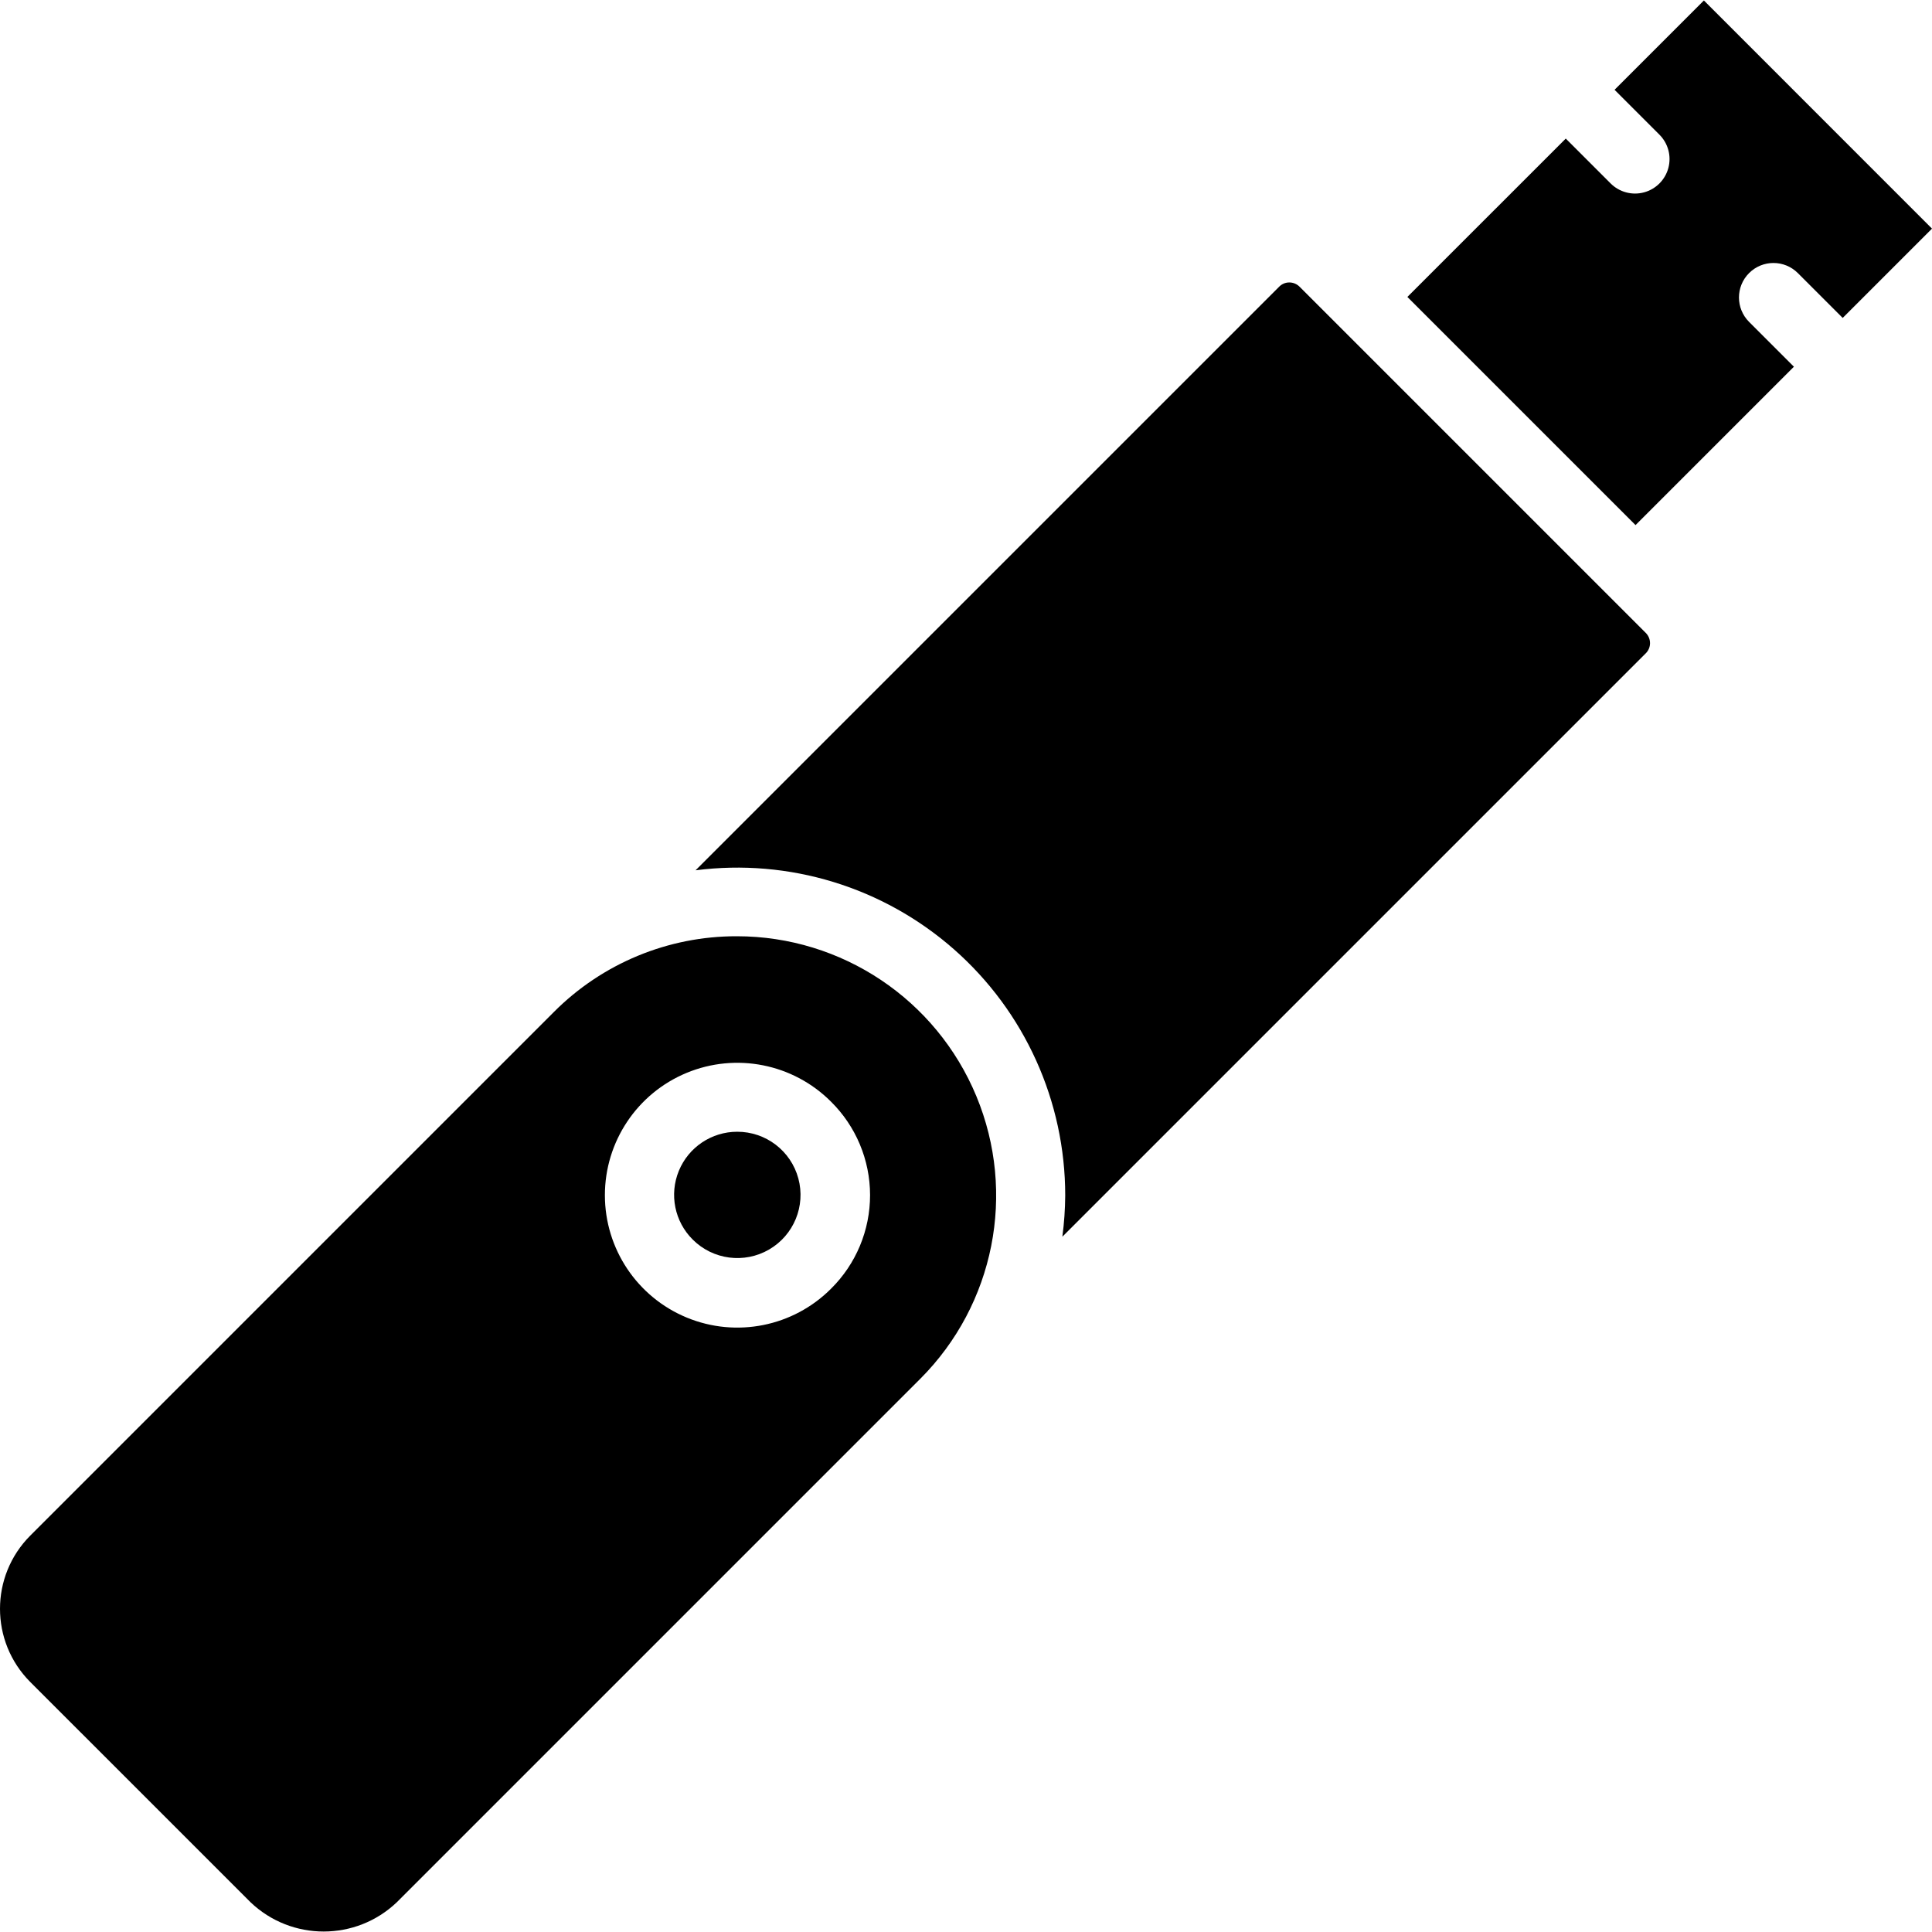 <?xml version="1.0" encoding="iso-8859-1"?>
<!-- Generator: Adobe Illustrator 19.0.0, SVG Export Plug-In . SVG Version: 6.00 Build 0)  -->
<svg version="1.1" id="Capa_1" xmlns="http://www.w3.org/2000/svg" xmlns:xlink="http://www.w3.org/1999/xlink" x="0px" y="0px"
	 viewBox="0 0 503.054 503.054" style="enable-background:new 0 0 503.054 503.054;" xml:space="preserve">
<g>
	<g>
		<g>
			<path d="M443.659,0.123L420.398,23.38l11.673,11.673c2.276,2.268,3.167,5.578,2.337,8.682c-0.83,3.104-3.254,5.528-6.357,6.357
				c-3.104,0.83-6.414-0.061-8.682-2.337l-11.674-11.674l-41.242,41.236l59.408,59.404l41.237-41.237l-11.675-11.675
				c-3.508-3.508-3.508-9.194,0-12.702s9.194-3.507,12.702,0l11.675,11.675l23.254-23.254L443.659,0.123z"/>
			<path d="M191.887,243.781L191.887,243.781c-17.901-0.049-35.077,7.064-47.702,19.755L7.878,399.843
				c-10.504,10.533-10.504,27.581,0,38.114l57.346,57.342c10.666,10.175,27.444,10.175,38.11,0L230.76,367.87l0.001-0.001
				l5.256-5.255l3.622-3.622c19.285-19.312,25.044-48.337,14.594-73.549C243.782,260.23,219.18,243.789,191.887,243.781z
				 M216.4,335.536c-9.845,9.882-24.675,12.858-37.57,7.538c-12.895-5.32-21.314-17.886-21.328-31.835s8.38-26.532,21.265-31.877
				s27.721-2.399,37.585,7.464c6.515,6.427,10.187,15.194,10.196,24.345C226.557,320.322,222.903,329.096,216.4,335.536z"/>
			<path d="M191.957,294.685c-6.659-0.003-12.662,4.015-15.197,10.173c-2.535,6.158-1.101,13.237,3.631,17.923
				c5.274,5.253,13.419,6.308,19.858,2.573c6.439-3.736,9.565-11.33,7.622-18.516C205.928,299.652,199.401,294.667,191.957,294.685z
				"/>
			<path d="M338.387,74.658c-0.705-0.711-1.665-1.112-2.667-1.114h-0.004c-0.986-0.004-1.932,0.388-2.627,1.088l-151.98,151.977
				c24.341-3.134,48.852,4.361,67.278,20.571s28.982,39.568,28.974,64.11c-0.026,3.586-0.274,7.168-0.744,10.723l151.928-151.925
				c0.699-0.697,1.091-1.645,1.088-2.632c-0.001-0.997-0.399-1.954-1.105-2.658L338.387,74.658z"/>
		</g>
	</g>
</g>
<g>
</g>
<g>
</g>
<g>
</g>
<g>
</g>
<g>
</g>
<g>
</g>
<g>
</g>
<g>
</g>
<g>
</g>
<g>
</g>
<g>
</g>
<g>
</g>
<g>
</g>
<g>
</g>
<g>
</g>
</svg>
